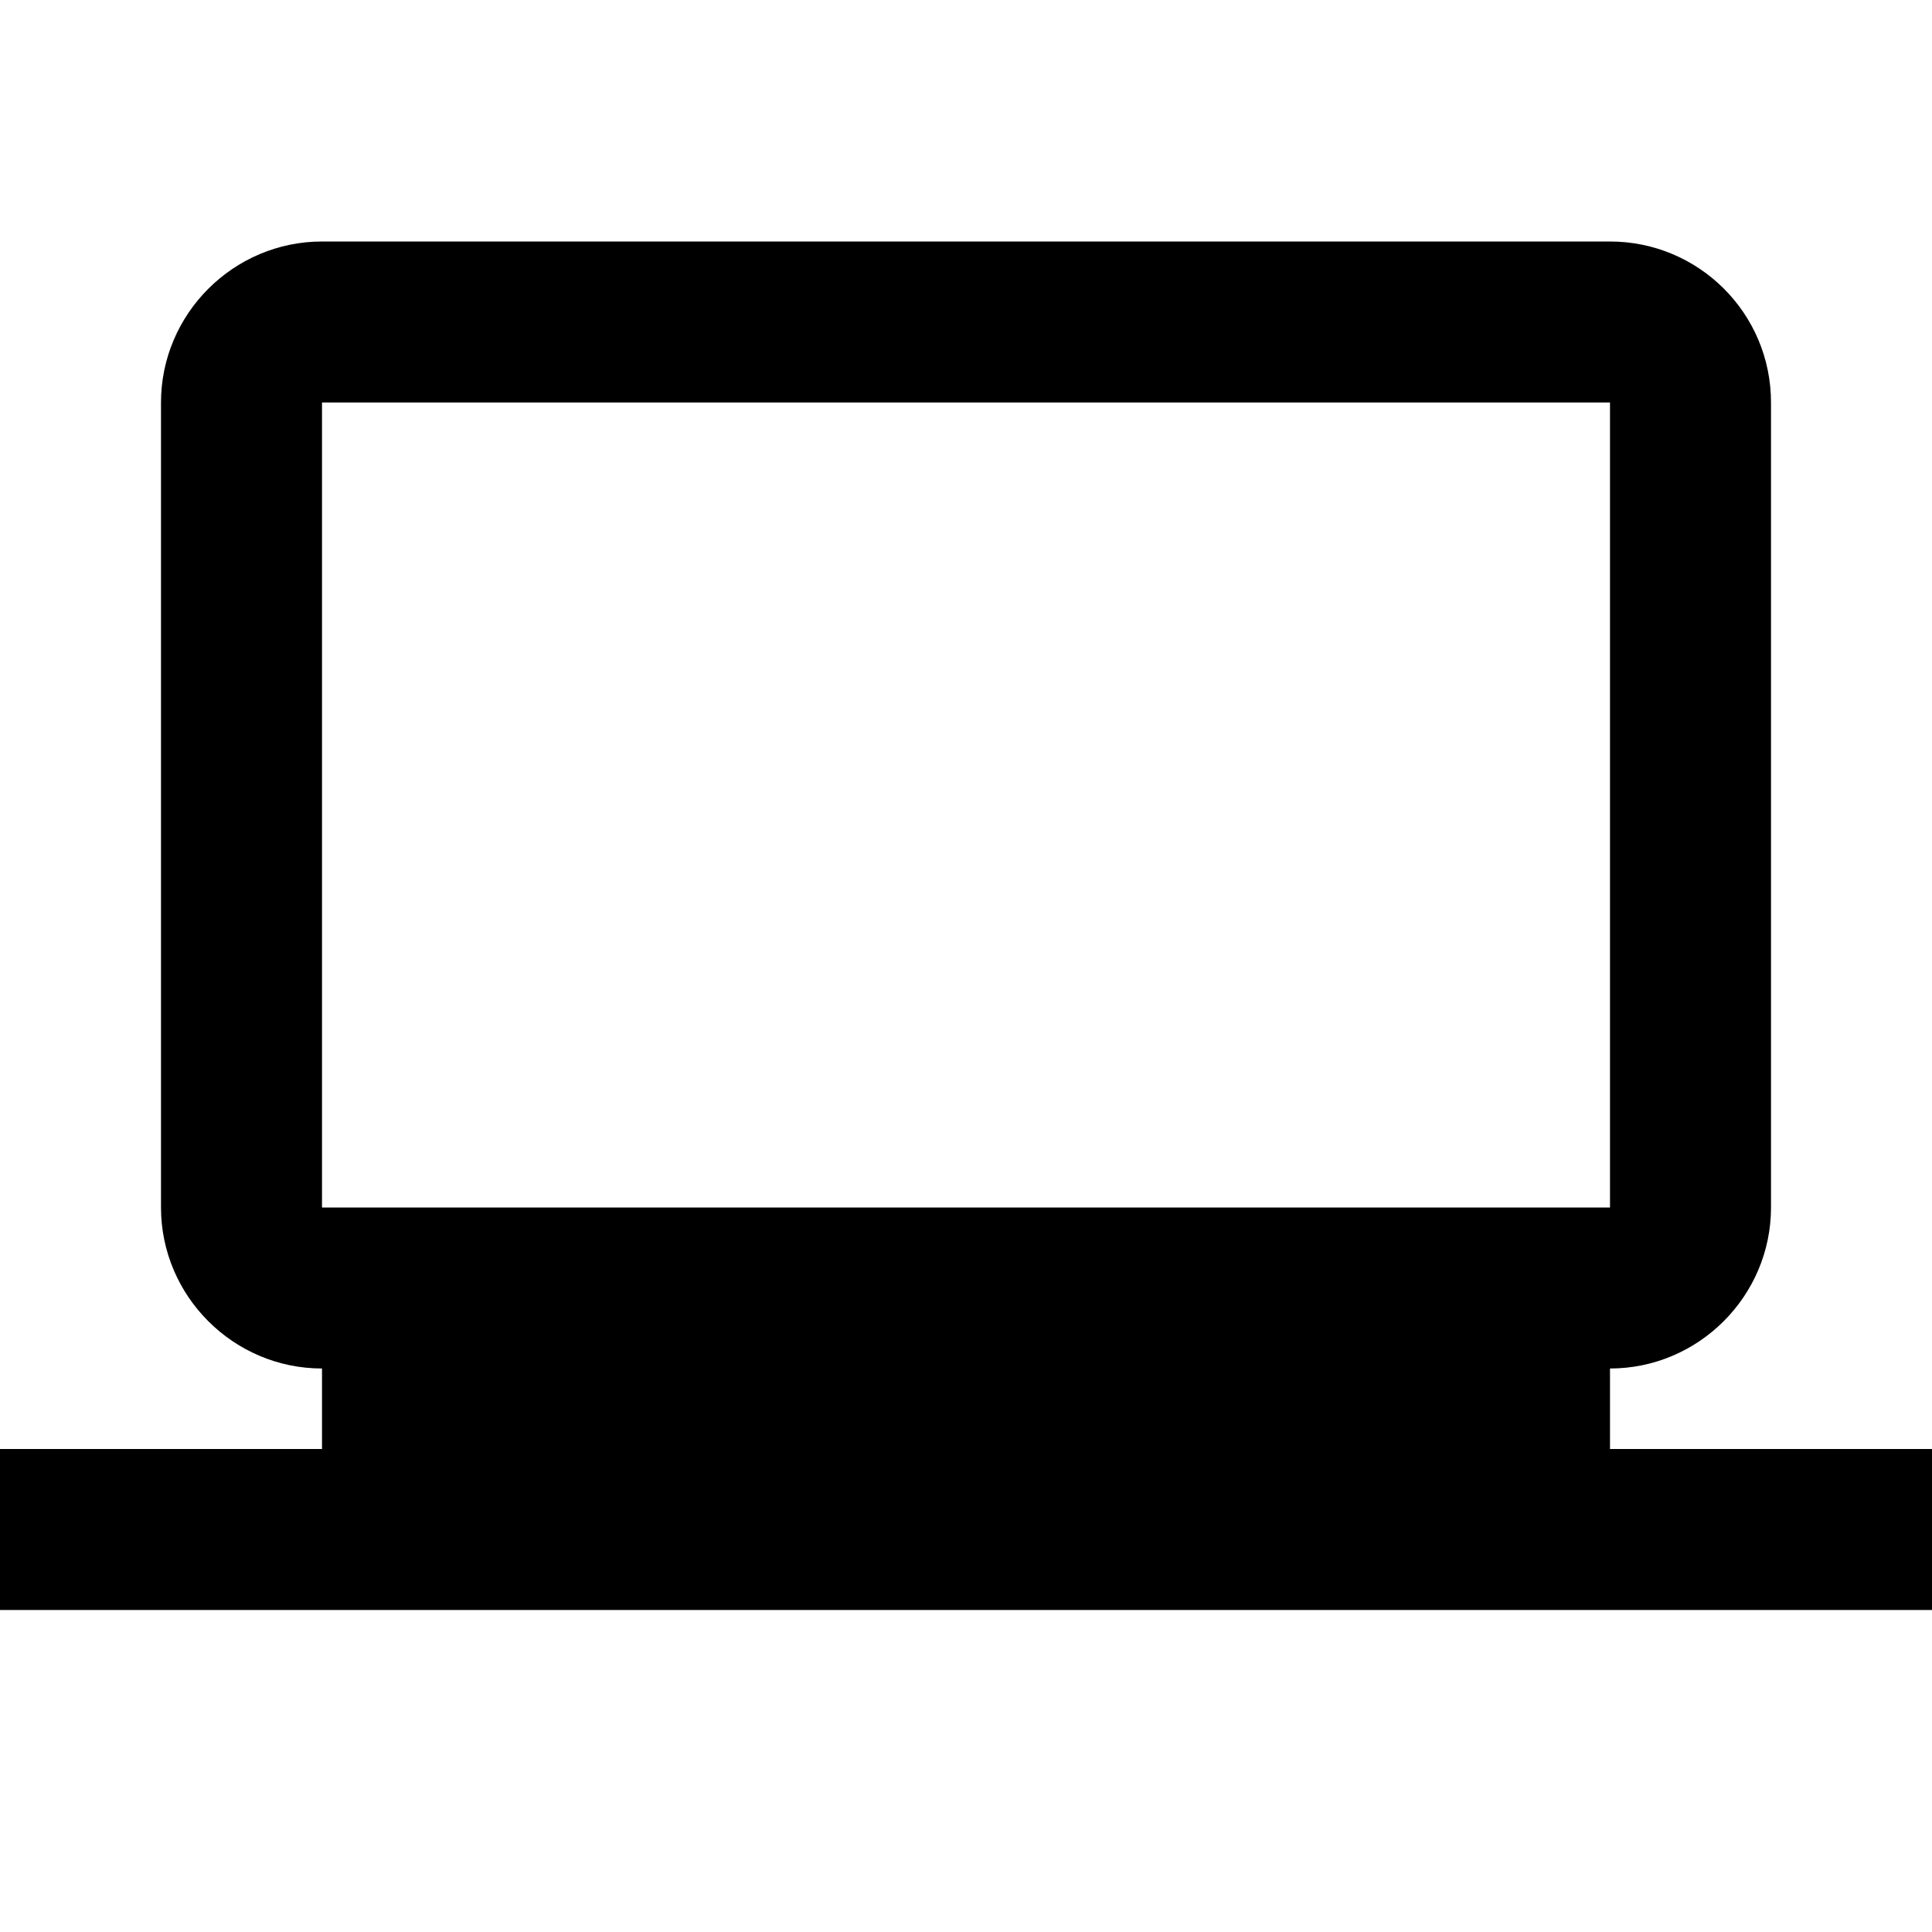 <?xml version="1.0" encoding="UTF-8"?><!DOCTYPE svg PUBLIC "-//W3C//DTD SVG 1.1//EN" "http://www.w3.org/Graphics/SVG/1.1/DTD/svg11.dtd"><svg xmlns="http://www.w3.org/2000/svg" xmlns:xlink="http://www.w3.org/1999/xlink" version="1.1" width="24" height="24" viewBox="0 0 24 24"><path d="M4,5H20V15H4M20,18V17C21.1,17 22,16.1 22,15V5C22,3.89 21.1,3 20,3H4C2.9,3 2,3.9 2,5V15C2,16.1 2.9,17 4,17V18H0V20H24V18H20Z" /></svg>